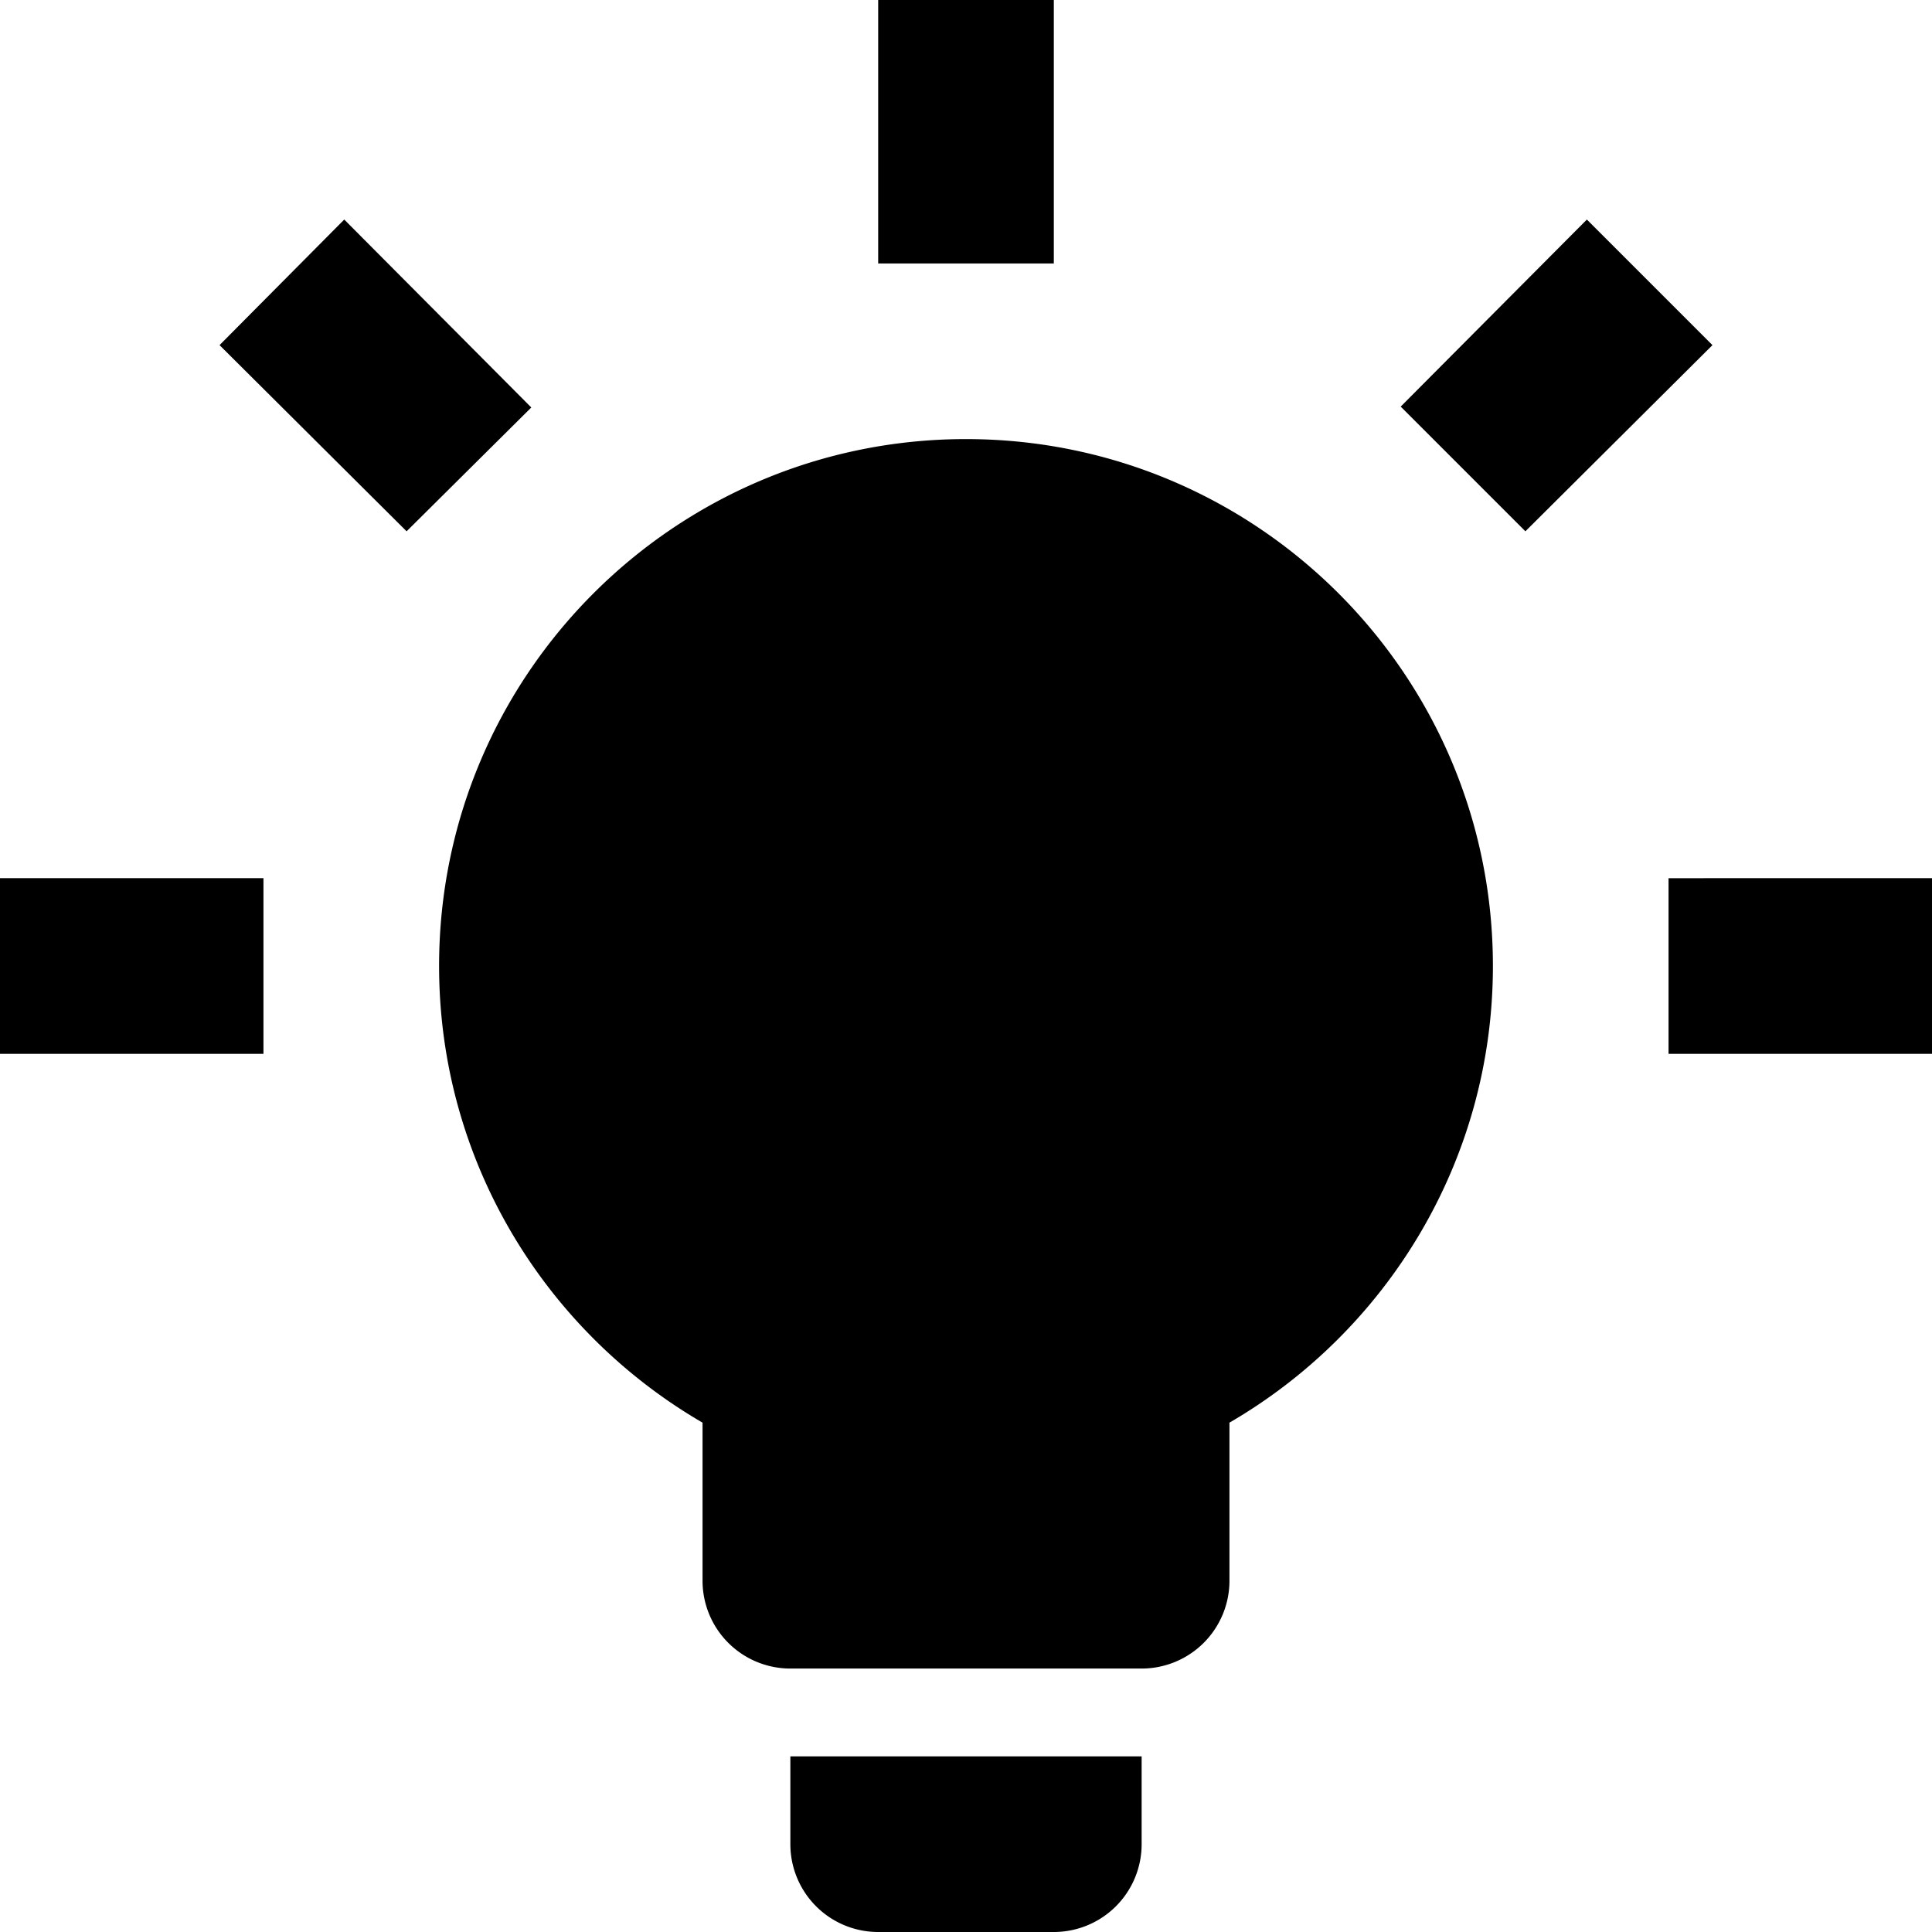 <svg xmlns="http://www.w3.org/2000/svg" width="77" height="77" viewBox="0 0 77 77">
    <path fill="#000" fill-rule="nonzero" d="M38.5 17.5c11.598 0 21 9.402 21 21 0 7.77-4.235 14.56-10.5 18.2V63a3.5 3.5 0 0 1-3.5 3.5h-14A3.5 3.5 0 0 1 28 63v-6.3c-6.265-3.64-10.5-10.43-10.5-18.2 0-11.598 9.402-21 21-21zm7 52.5v3.5A3.5 3.5 0 0 1 42 77h-7a3.5 3.5 0 0 1-3.5-3.5V70h14zm21-35H77v7H66.5v-7zM0 35h10.5v7H0v-7zM42 0v10.5h-7V0h7zM13.72 8.75l7.455 7.49-4.97 4.935-7.455-7.42 4.97-5.005zm42.105 7.455l7.42-7.455 5.005 5.005-7.455 7.42-4.97-4.97z"/>
</svg>
